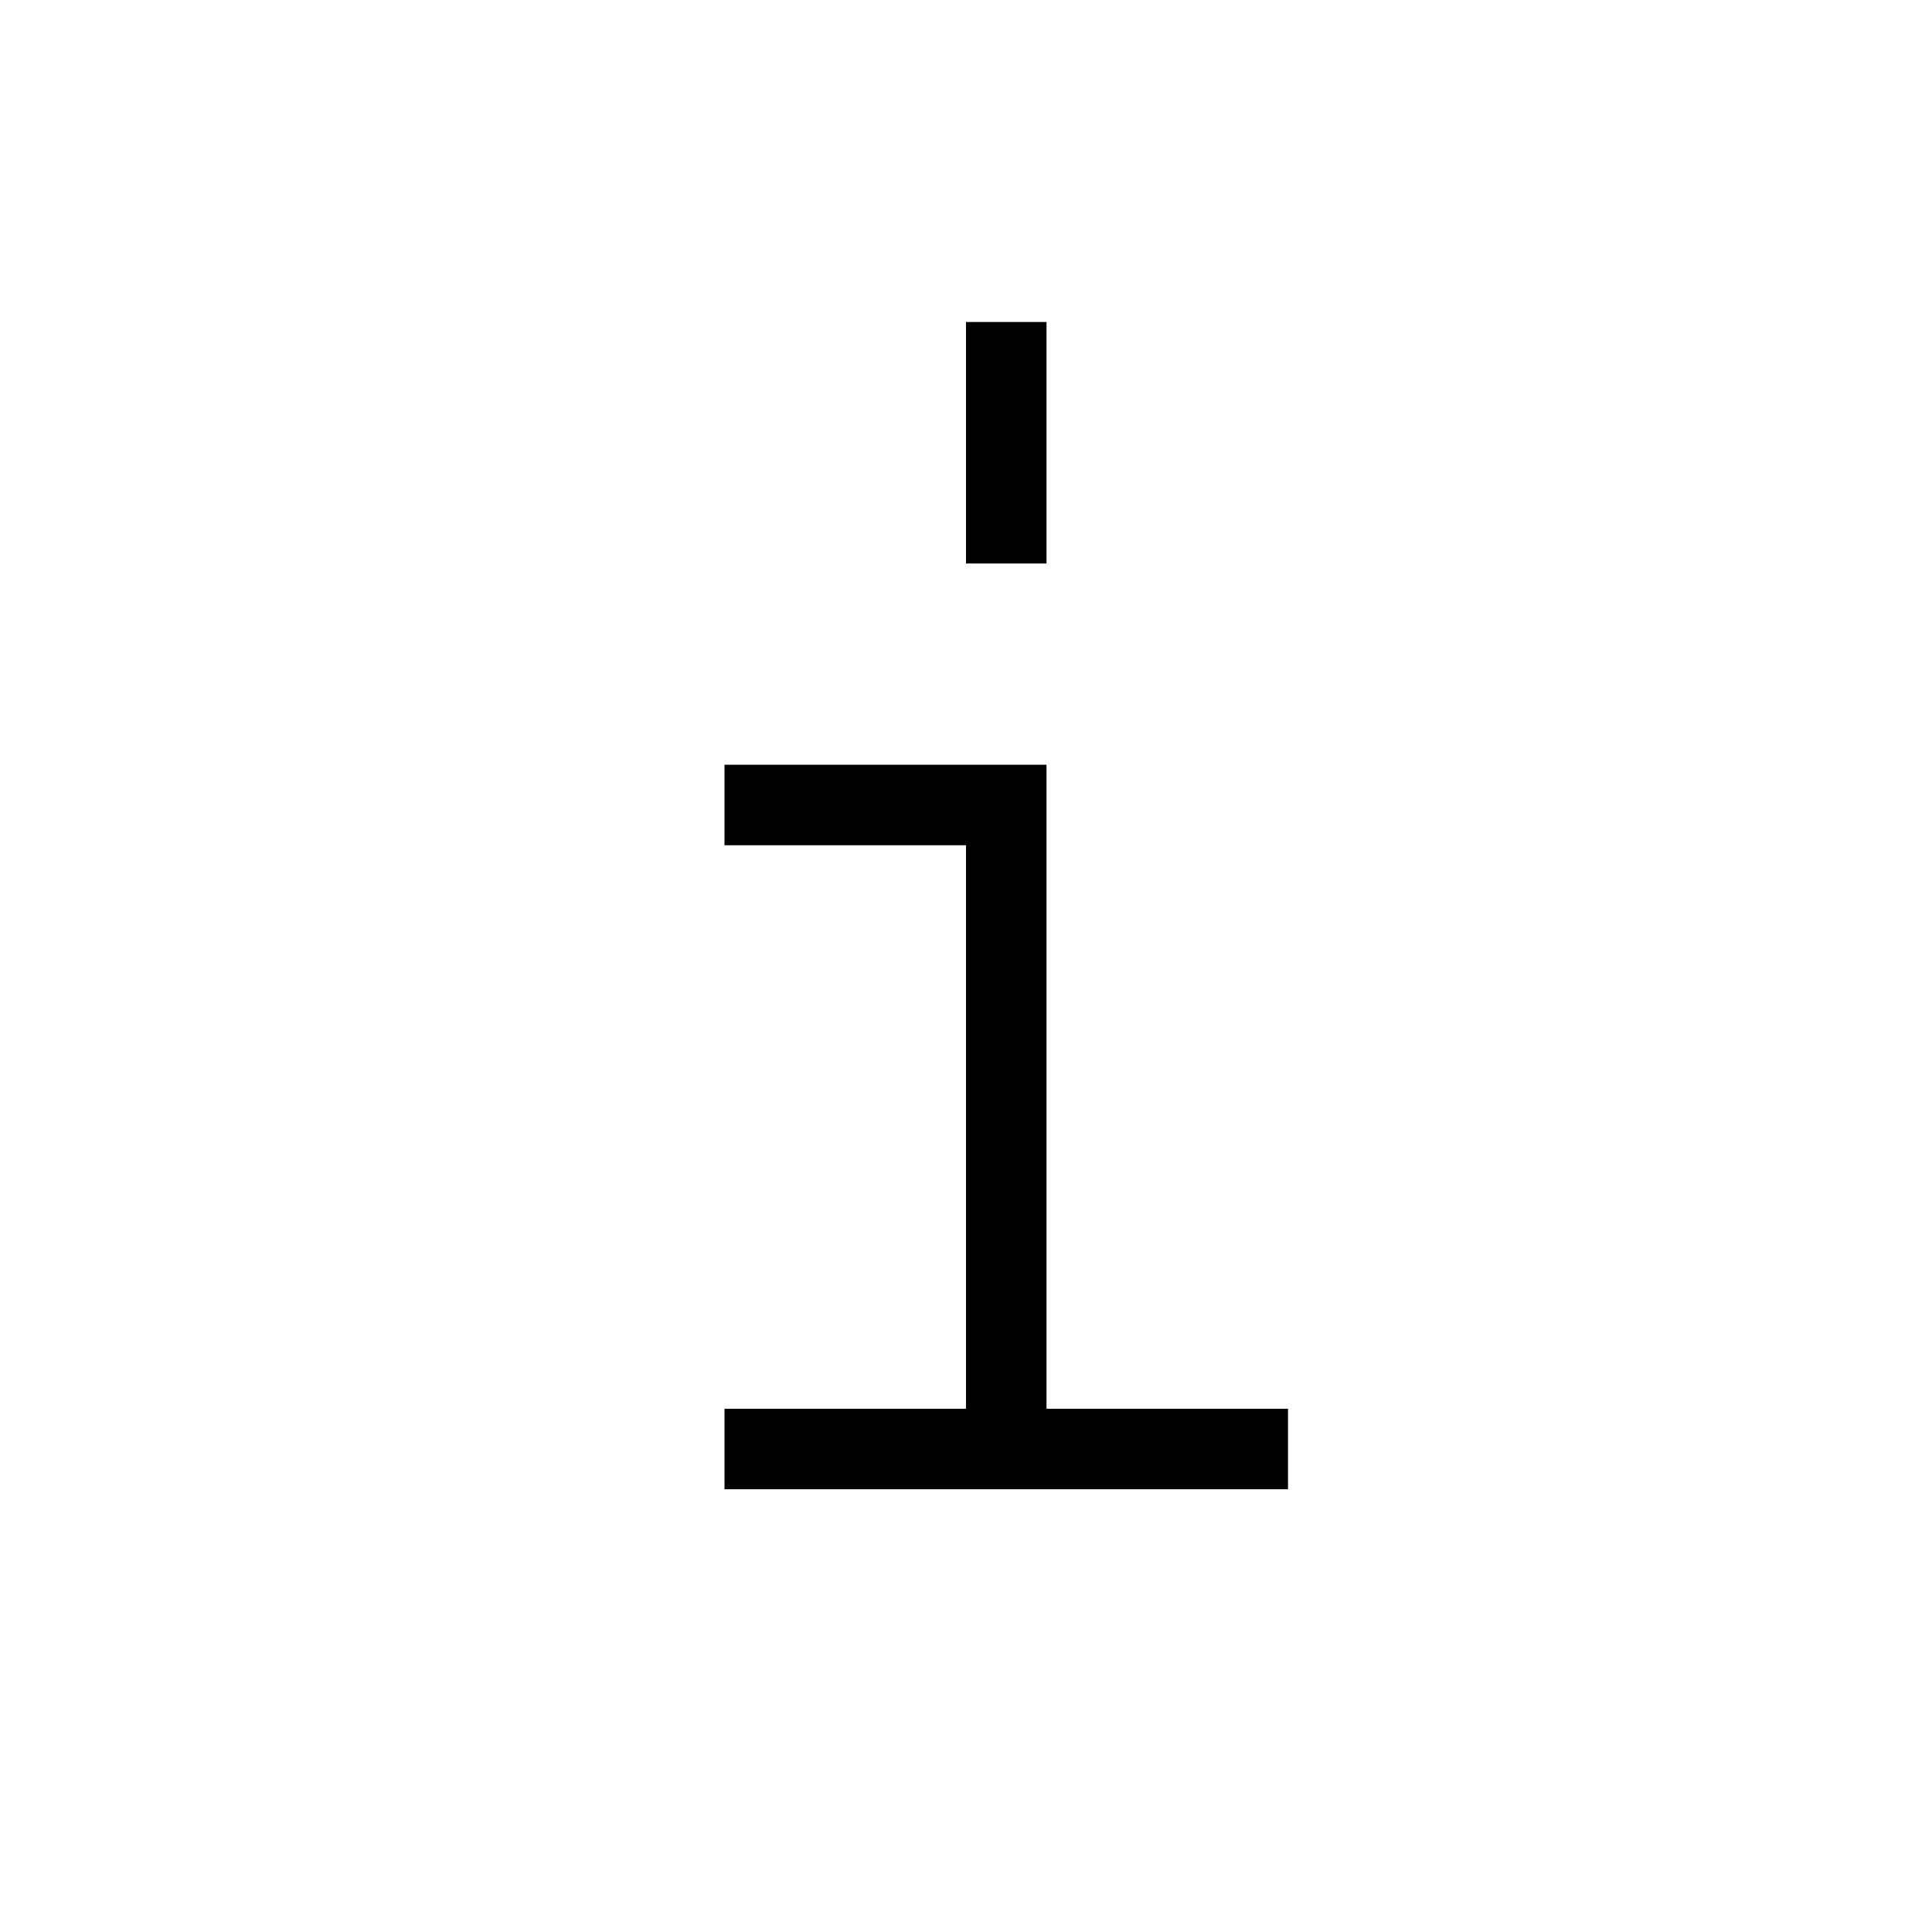 <svg width="24" height="24" viewBox="0 0 24 24" fill="none" xmlns="http://www.w3.org/2000/svg">
  <path d="M9 10H12.5V18" stroke="black"/>
  <path d="M9 18H16" stroke="black"/>
  <line x1="12.5" y1="7" x2="12.5" y2="4" stroke="black"/>
  </svg>
